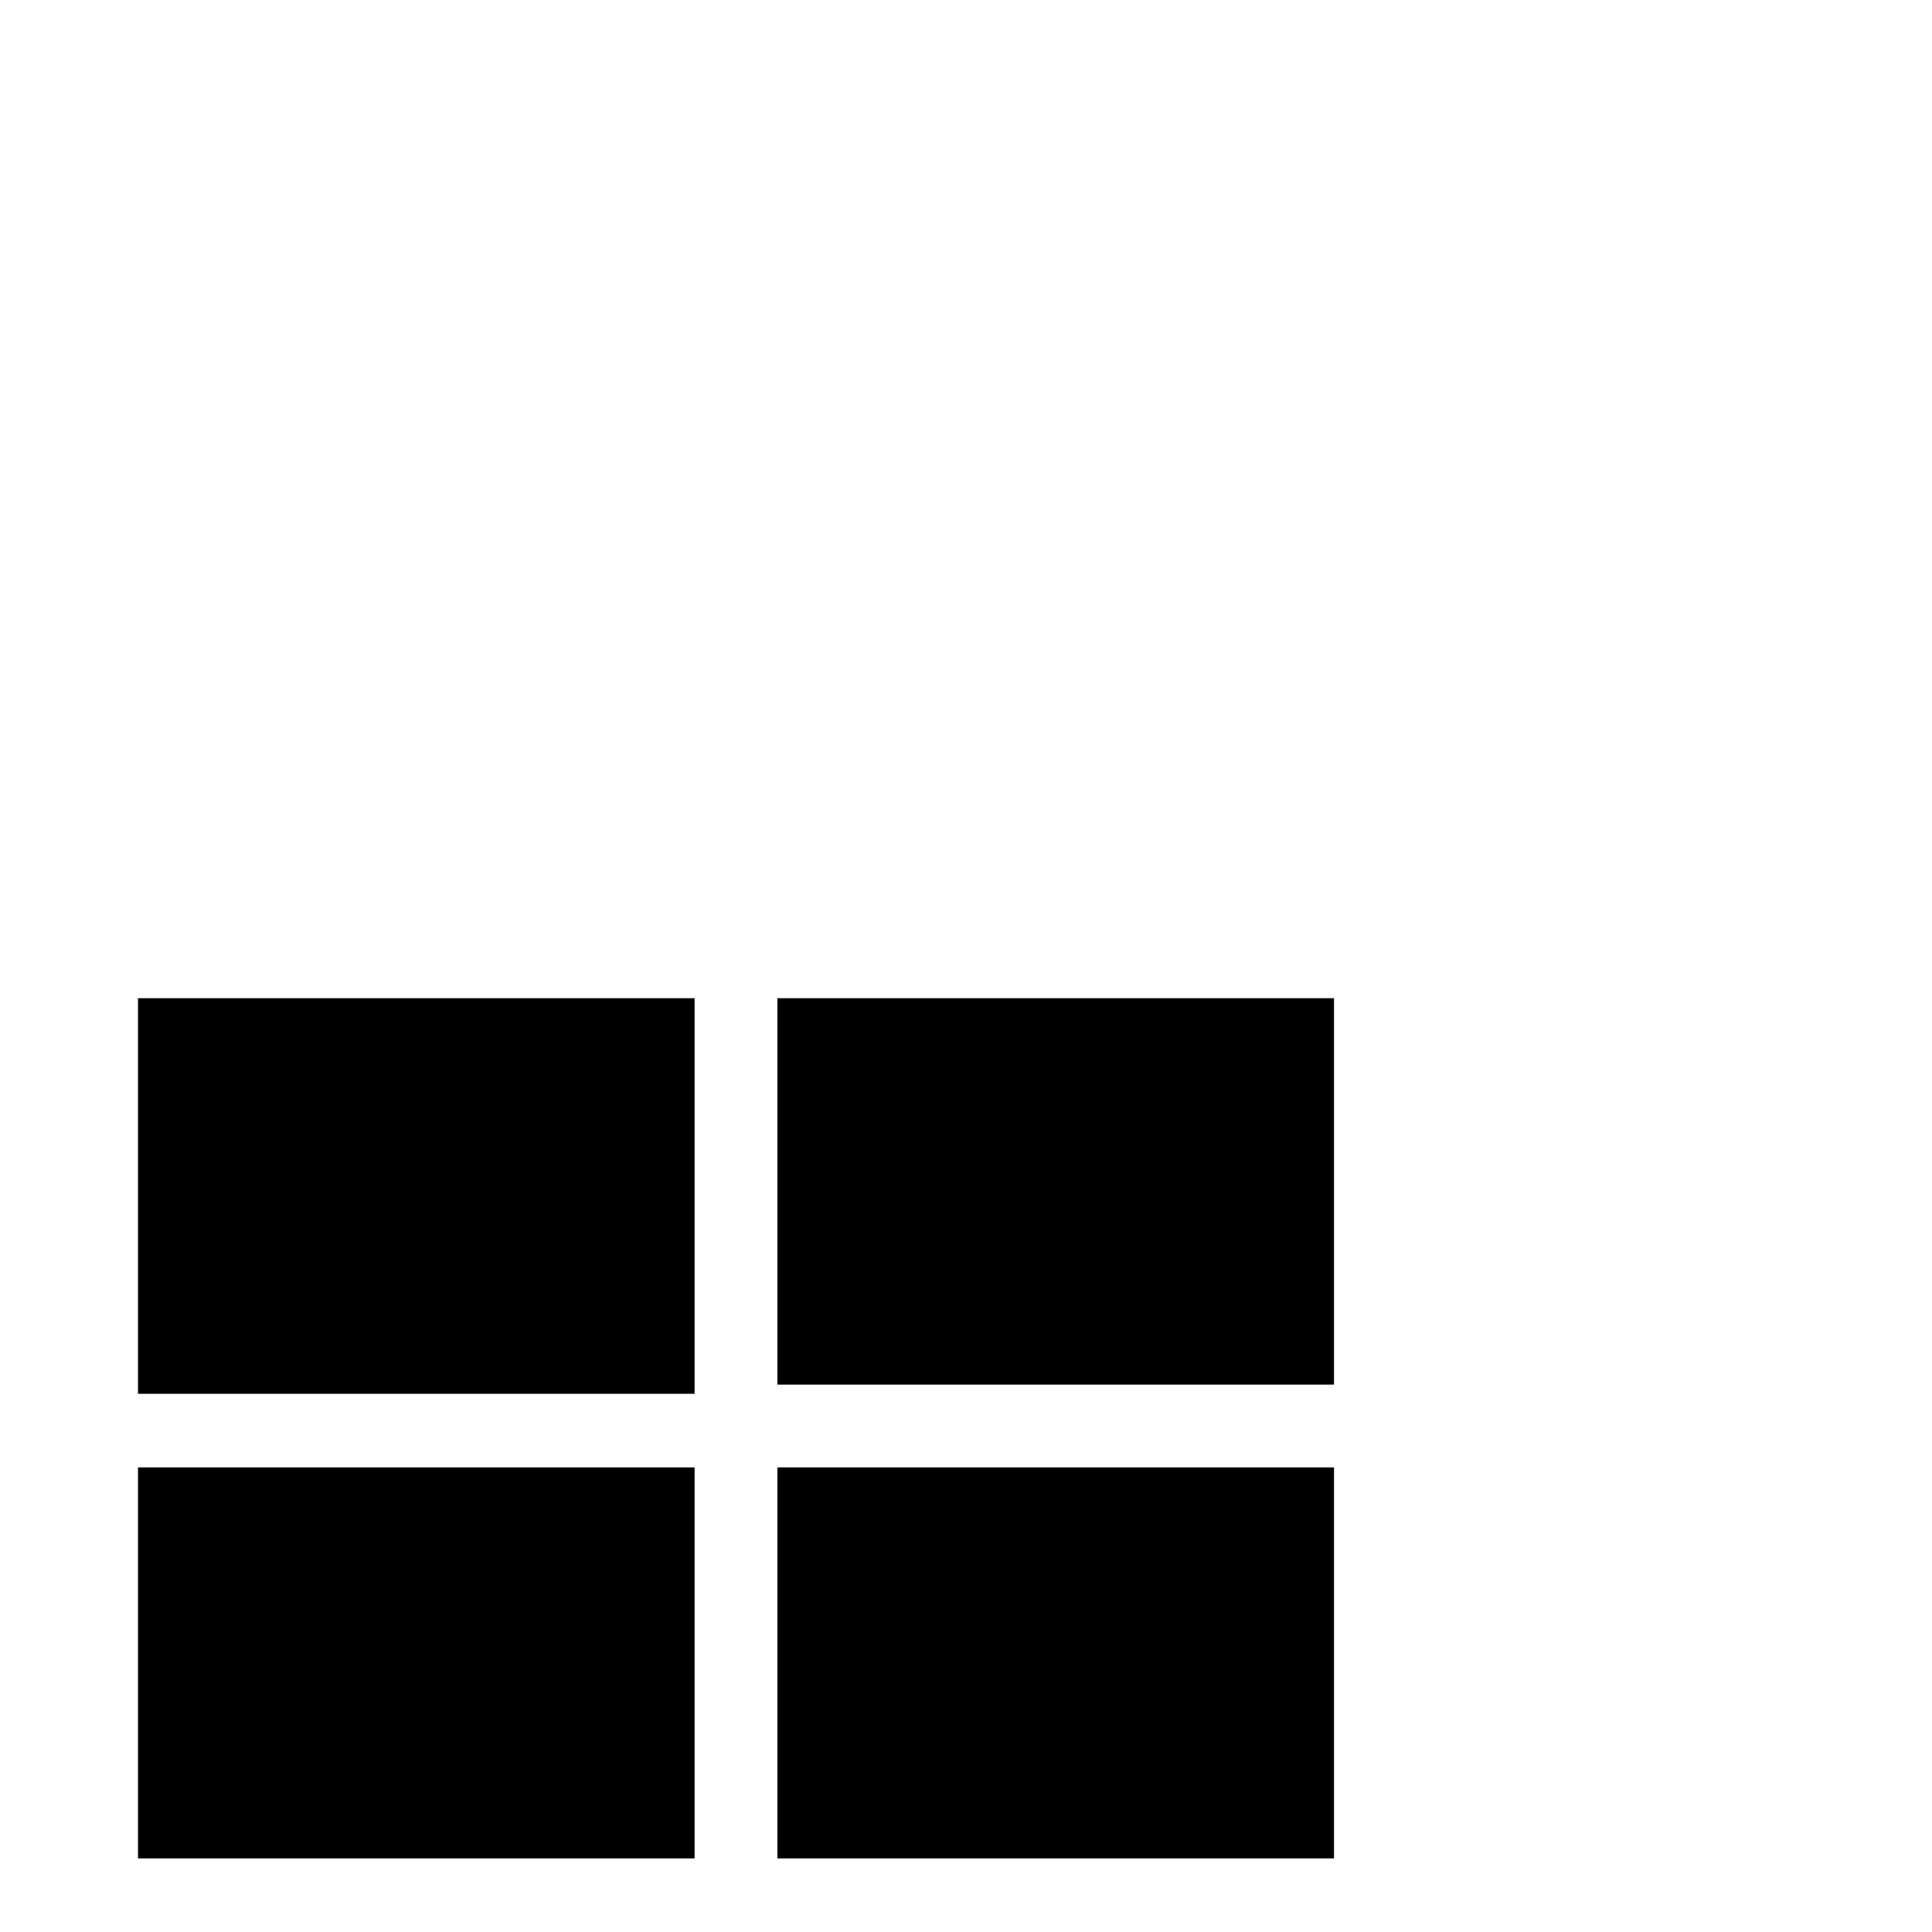 <?xml version="1.0" encoding="utf-8"?>
<!-- Generator: Adobe Illustrator 21.1.0, SVG Export Plug-In . SVG Version: 6.00 Build 0)  -->
<svg version="1.1" id="Layer_1" xmlns="http://www.w3.org/2000/svg" xmlns:xlink="http://www.w3.org/1999/xlink" x="0px" y="0px"
	 viewBox="5 -10 42 42" style="enable-background:new 0 0 42 42;" xml:space="preserve">
<style type="text/css">
	.st0{display:none;}
	.st1{display:inline;}
	.st2{fill:#ACAAAA;}
</style>
<g id="Private" class="st0">
	<g class="st1">
		<g>
			<g>
				<path class="st2" d="M35,32.1H22v-10h13V32.1z M24,30.1h9v-6h-9V30.1z"/>
			</g>
		</g>
		<g>
			<g>
				<path class="st2" d="M20,32.1H7v-10h13V32.1z M9,30.1h9v-6H9V30.1z"/>
			</g>
		</g>
		<g>
			<g>
				<path class="st2" d="M35,20.1H22v-10h13V20.1z M24,18.1h9v-6h-9V18.1z"/>
			</g>
		</g>
		<g>
			<g>
				<path class="st2" d="M20,20.1H7v-10h13V20.1z M9,18.1h9v-6H9V18.1z"/>
			</g>
		</g>
	</g>
</g>
<g id="Public">
	<g>
		<rect x="8" y="11.7" width="12.1" height="8.6"/>
		<polygon points="21.9,11.7 21.9,11.7 21.9,20.1 34,20.1 34,21.9 21.9,21.9 21.9,30.4 20.1,30.4 20.1,21.9 8,21.9 8,21.9 8,30.4 
			20.1,30.4 21.9,30.4 34,30.4 34,21.9 34,20.1 34,11.7 		"/>
	</g>
</g>
</svg>
